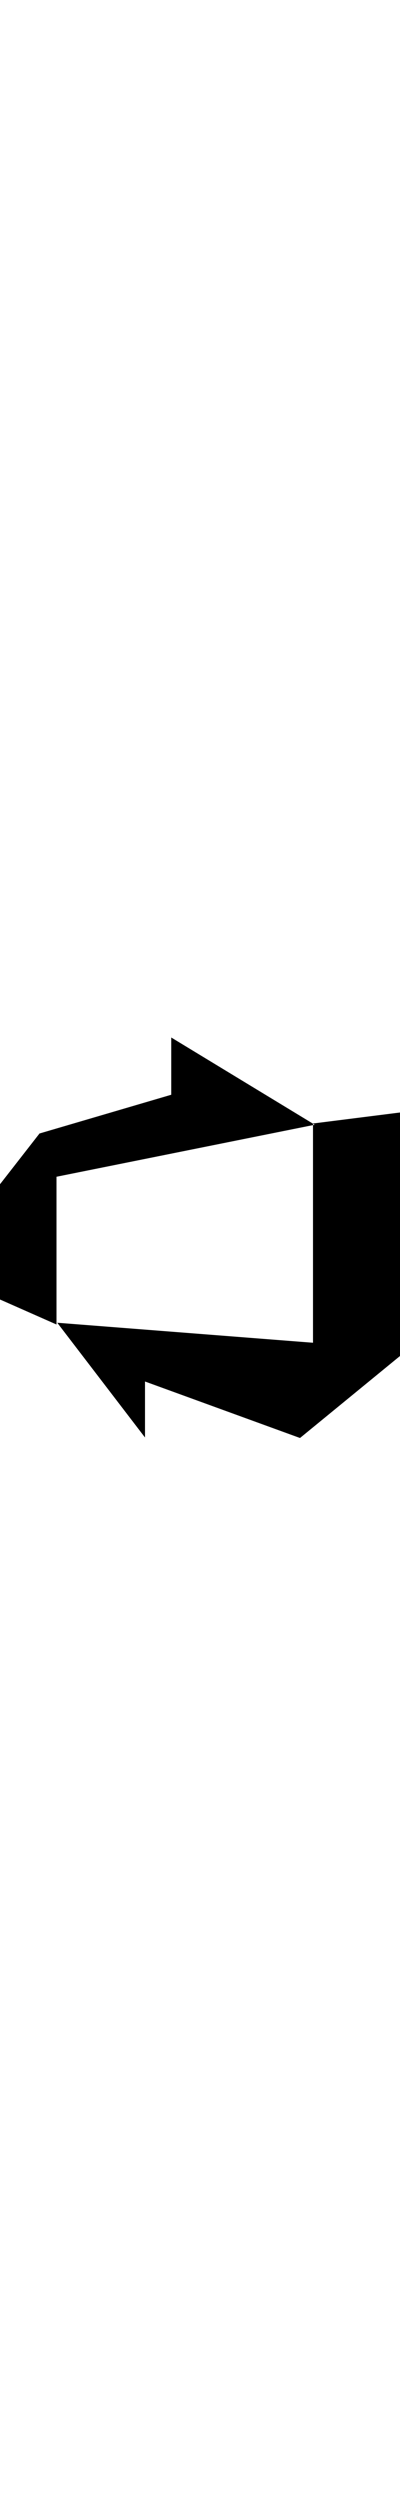 <?xml version="1.0" encoding="UTF-8"?>
<svg height="100" viewBox="0 0 16 17" version="1.1" xmlns="http://www.w3.org/2000/svg" xmlns:xlink="http://www.w3.org/1999/xlink">
    <title>azdevops_logo</title>
    <defs>
        <linearGradient x1="50%" y1="99.688%" x2="50%" y2="0.187%" id="linearGradient-1">
            <stop stop-color="#0078D4" offset="0%"></stop>
            <stop stop-color="#1380DA" offset="16%"></stop>
            <stop stop-color="#3C91E5" offset="53%"></stop>
            <stop stop-color="#559CEC" offset="82%"></stop>
            <stop stop-color="#5EA0EF" offset="100%"></stop>
        </linearGradient>
    </defs>
    <g id="Page-1" stroke="none" stroke-width="1" fill="none" fill-rule="evenodd">
        <g id="azdevops_logo" fill="currentColor" fill-rule="nonzero">
            <path d="M16,3 L16,12.74 L12,16.02 L5.8,13.76 L5.8,16 L2.29,11.41 L12.52,12.21 L12.52,3.44 L16,3 Z M12.59,3.49 L6.85,0 L6.85,2.29 L1.58,3.84 L0,5.87 L0,10.48 L2.26,11.48 L2.26,5.57 L12.59,3.49 Z" id="a91f0ca4-8fb7-4019-9c09-0a52e2c05754"></path>
        </g>
    </g>
</svg>